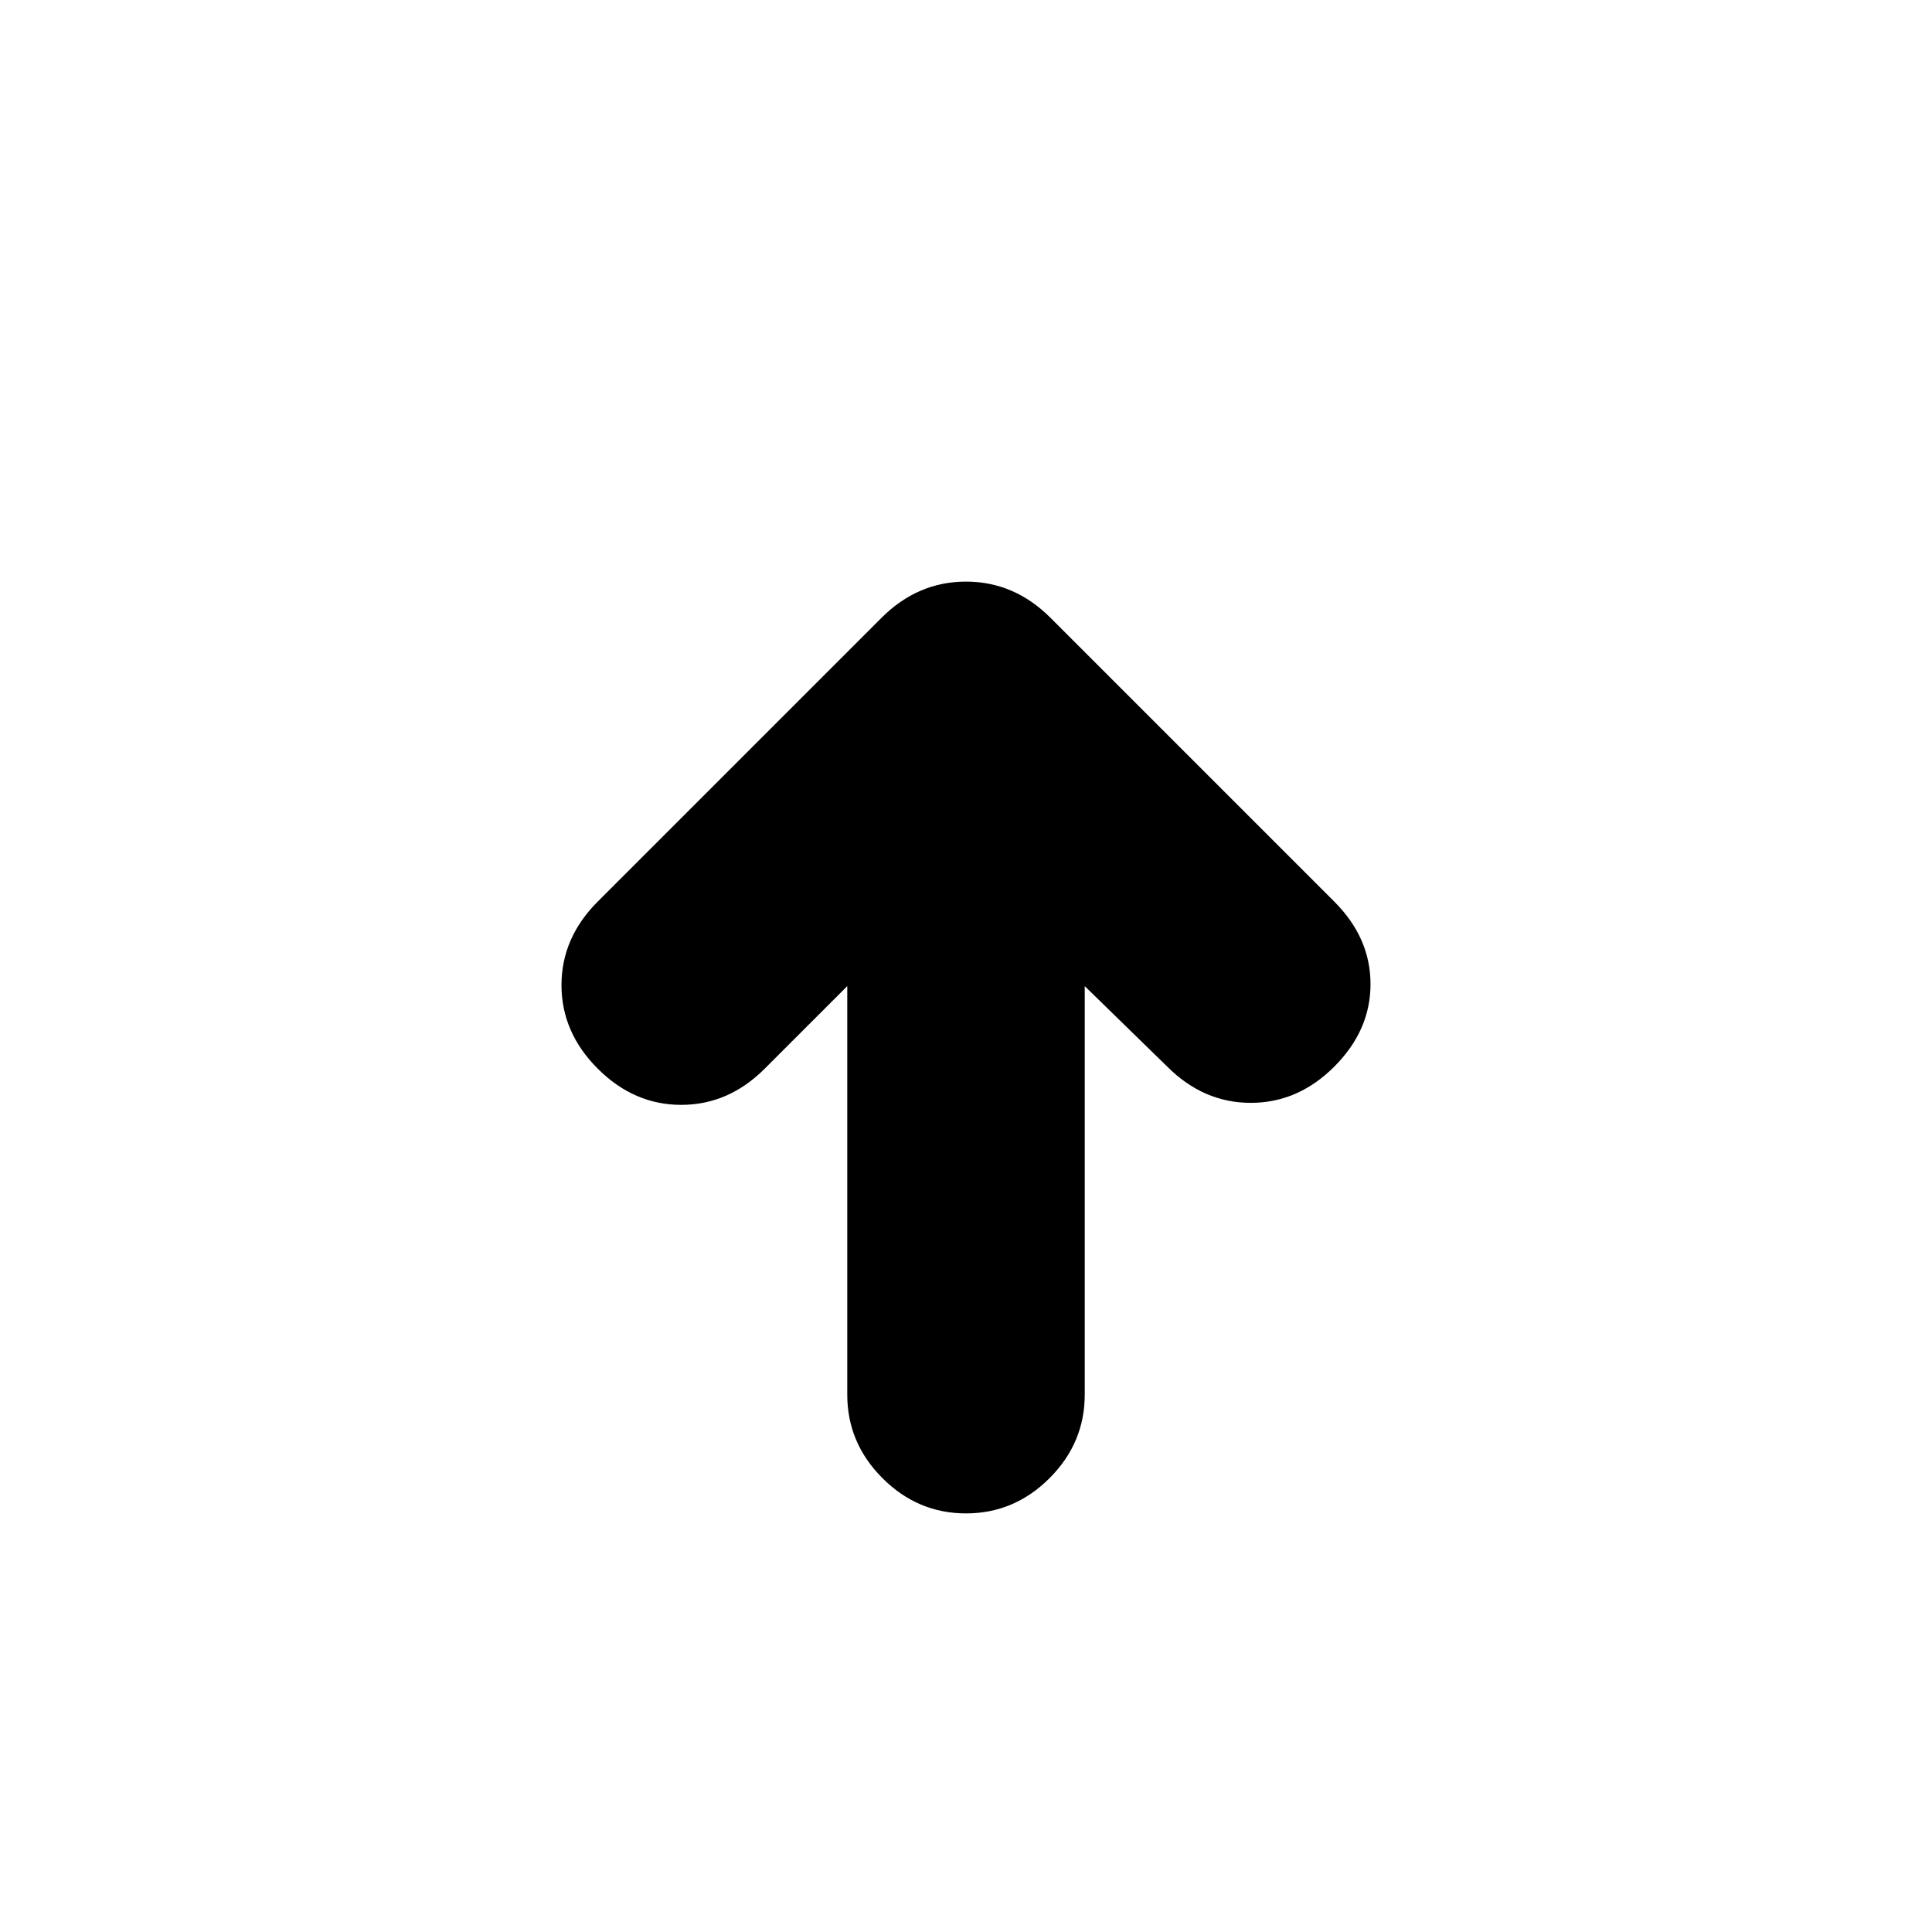 <svg xmlns="http://www.w3.org/2000/svg" height="20" viewBox="0 -960 960 960" width="20"><path d="m421-470-41 41q-18 18-41.5 18T297-429q-18-18-18-41.5t18-41.5l141-141q18-18 42-18t42 18l141 141q18 18 18 41t-18 41q-18 18-41.5 18T580-430l-41-40v203q0 24-17.5 41.5T480-208q-24 0-41.5-17.5T421-267v-203Z"/></svg>